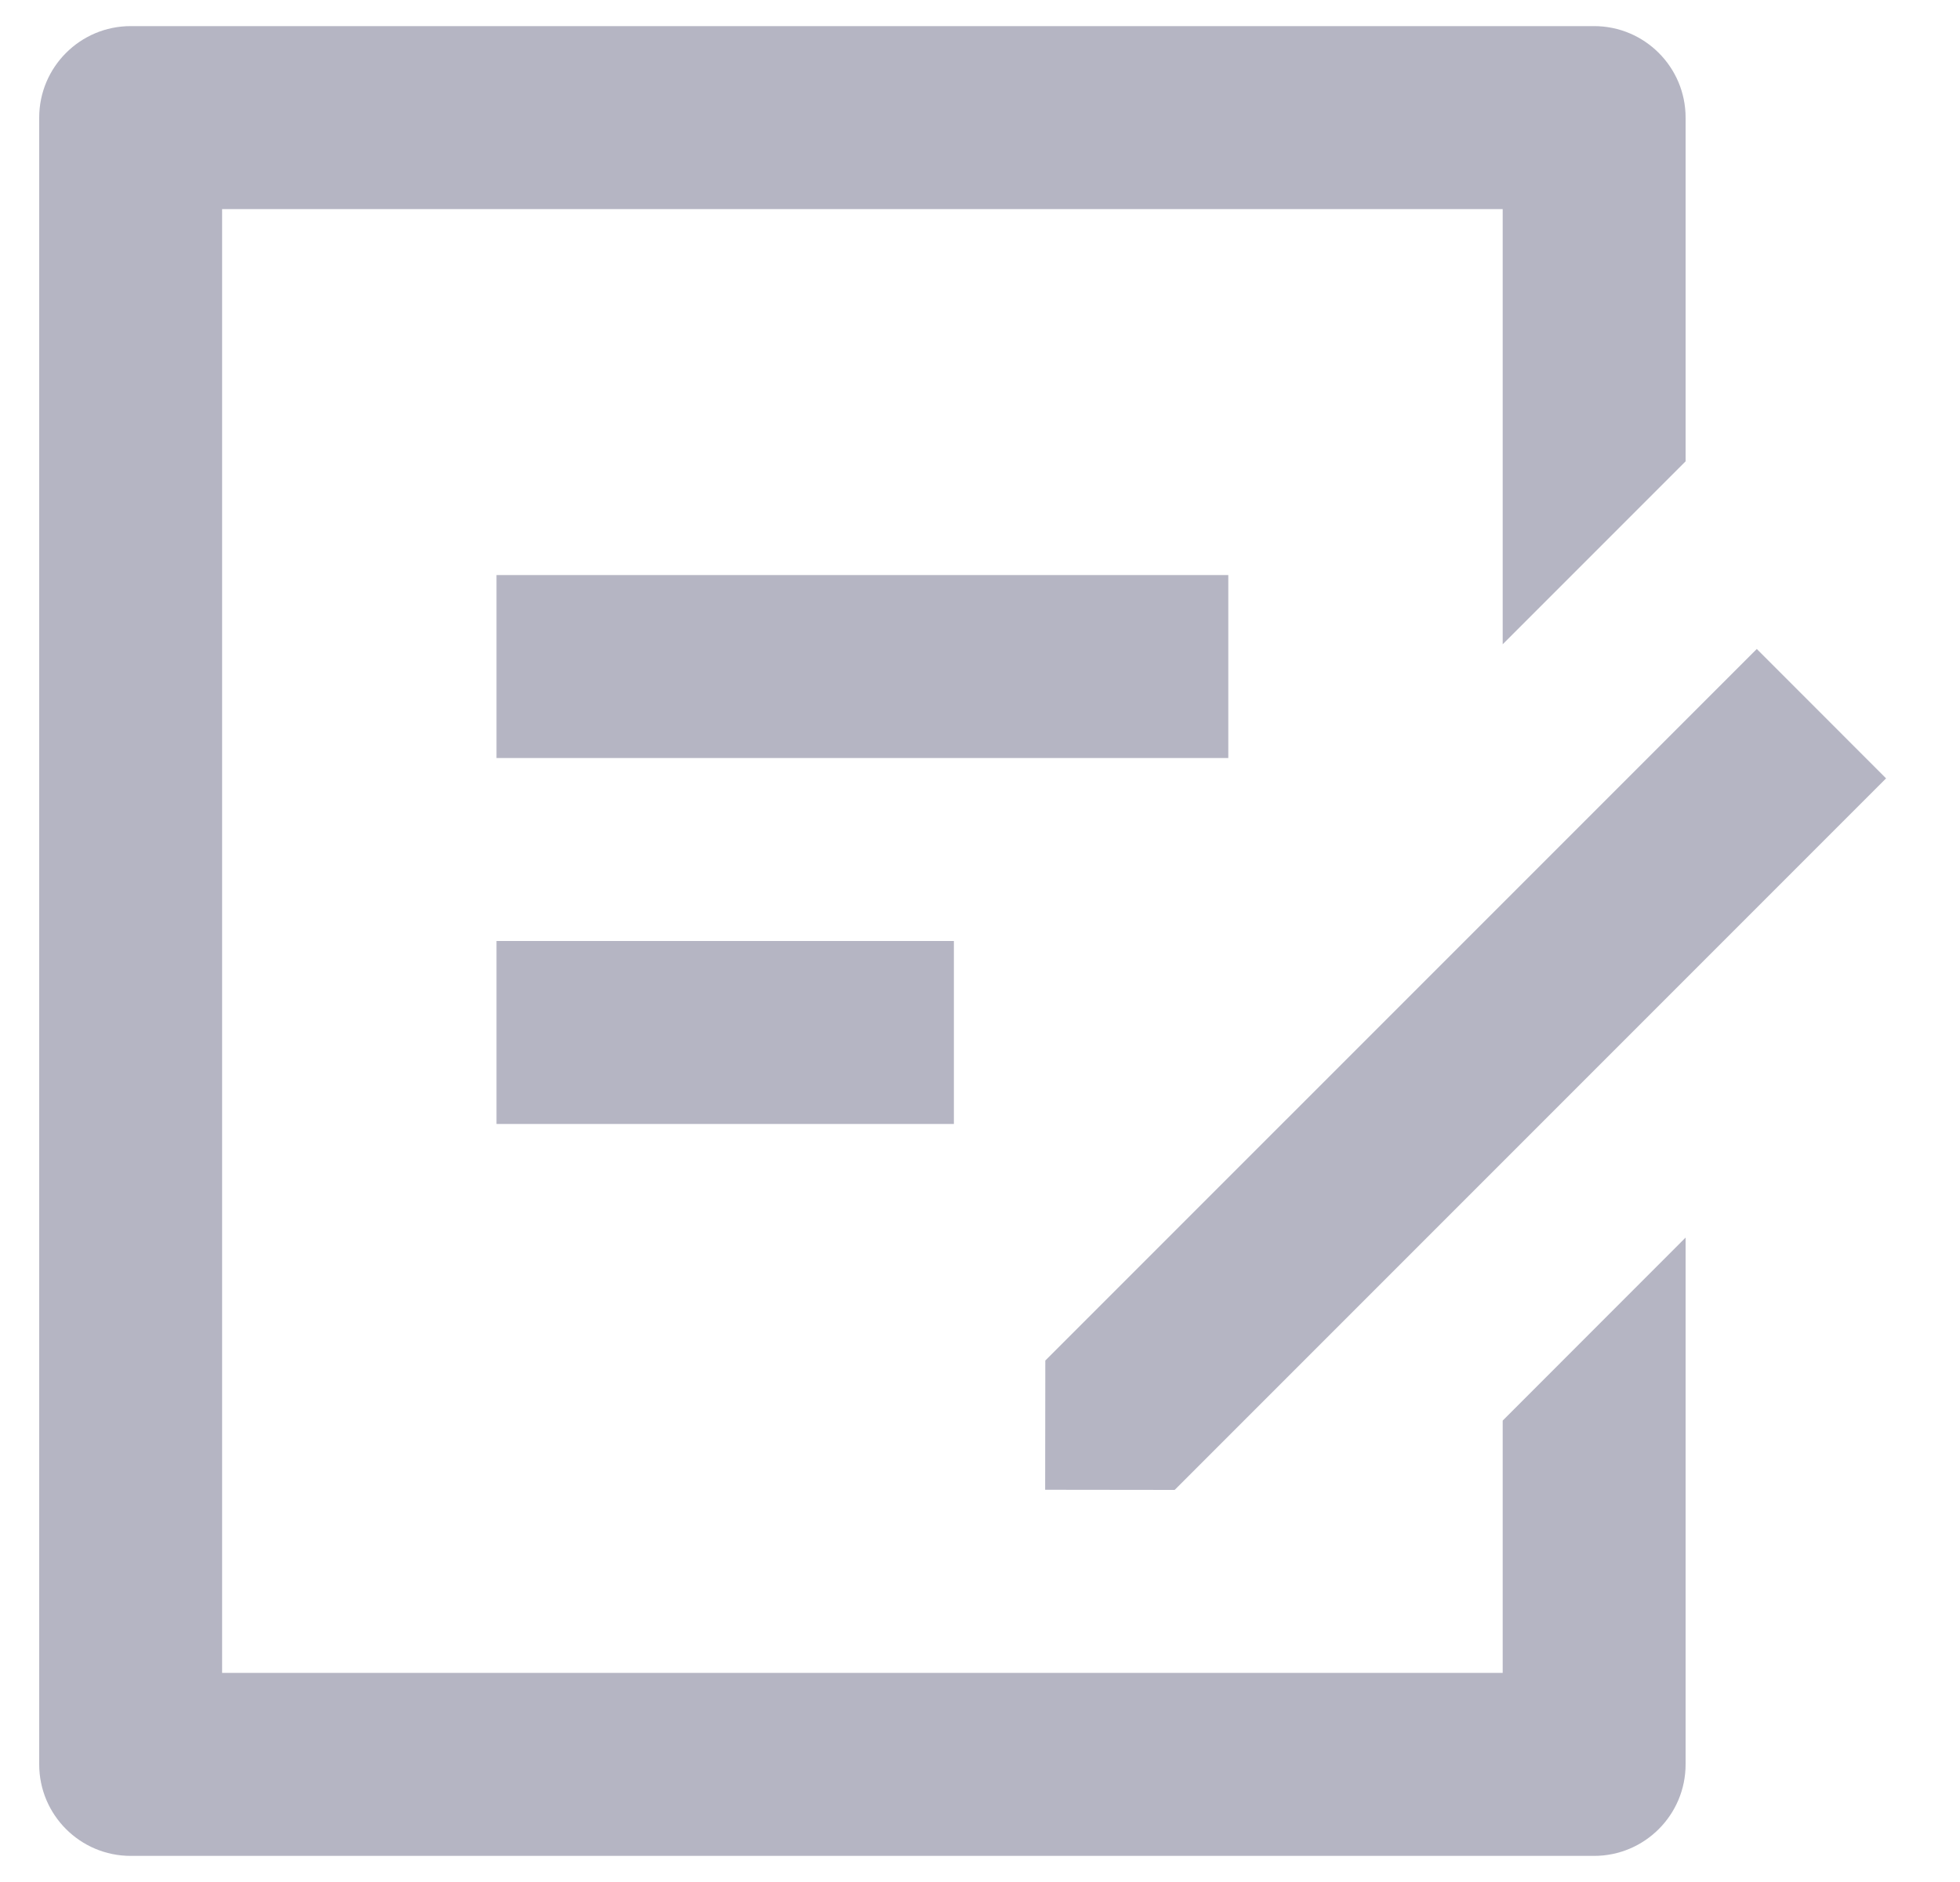<svg width="25" height="24" viewBox="0 0 25 24" fill="none" xmlns="http://www.w3.org/2000/svg">
<path d="M20.333 0.333C20.977 0.333 21.5 0.856 21.5 1.5V5.883L19.167 8.216V2.667H2.833V21.333H19.167V18.116L21.5 15.782V22.5C21.5 23.144 20.977 23.667 20.333 23.667H1.667C1.023 23.667 0.5 23.144 0.5 22.5V1.5C0.5 0.856 1.023 0.333 1.667 0.333H20.333ZM22.408 8.276L24.057 9.926L14.983 19L13.331 18.998L13.333 17.35L22.408 8.276ZM12.167 12V14.333H6.333V12H12.167ZM15.667 7.333V9.667H6.333V7.333H15.667Z" fill="#B5B5C3"/>
</svg>
